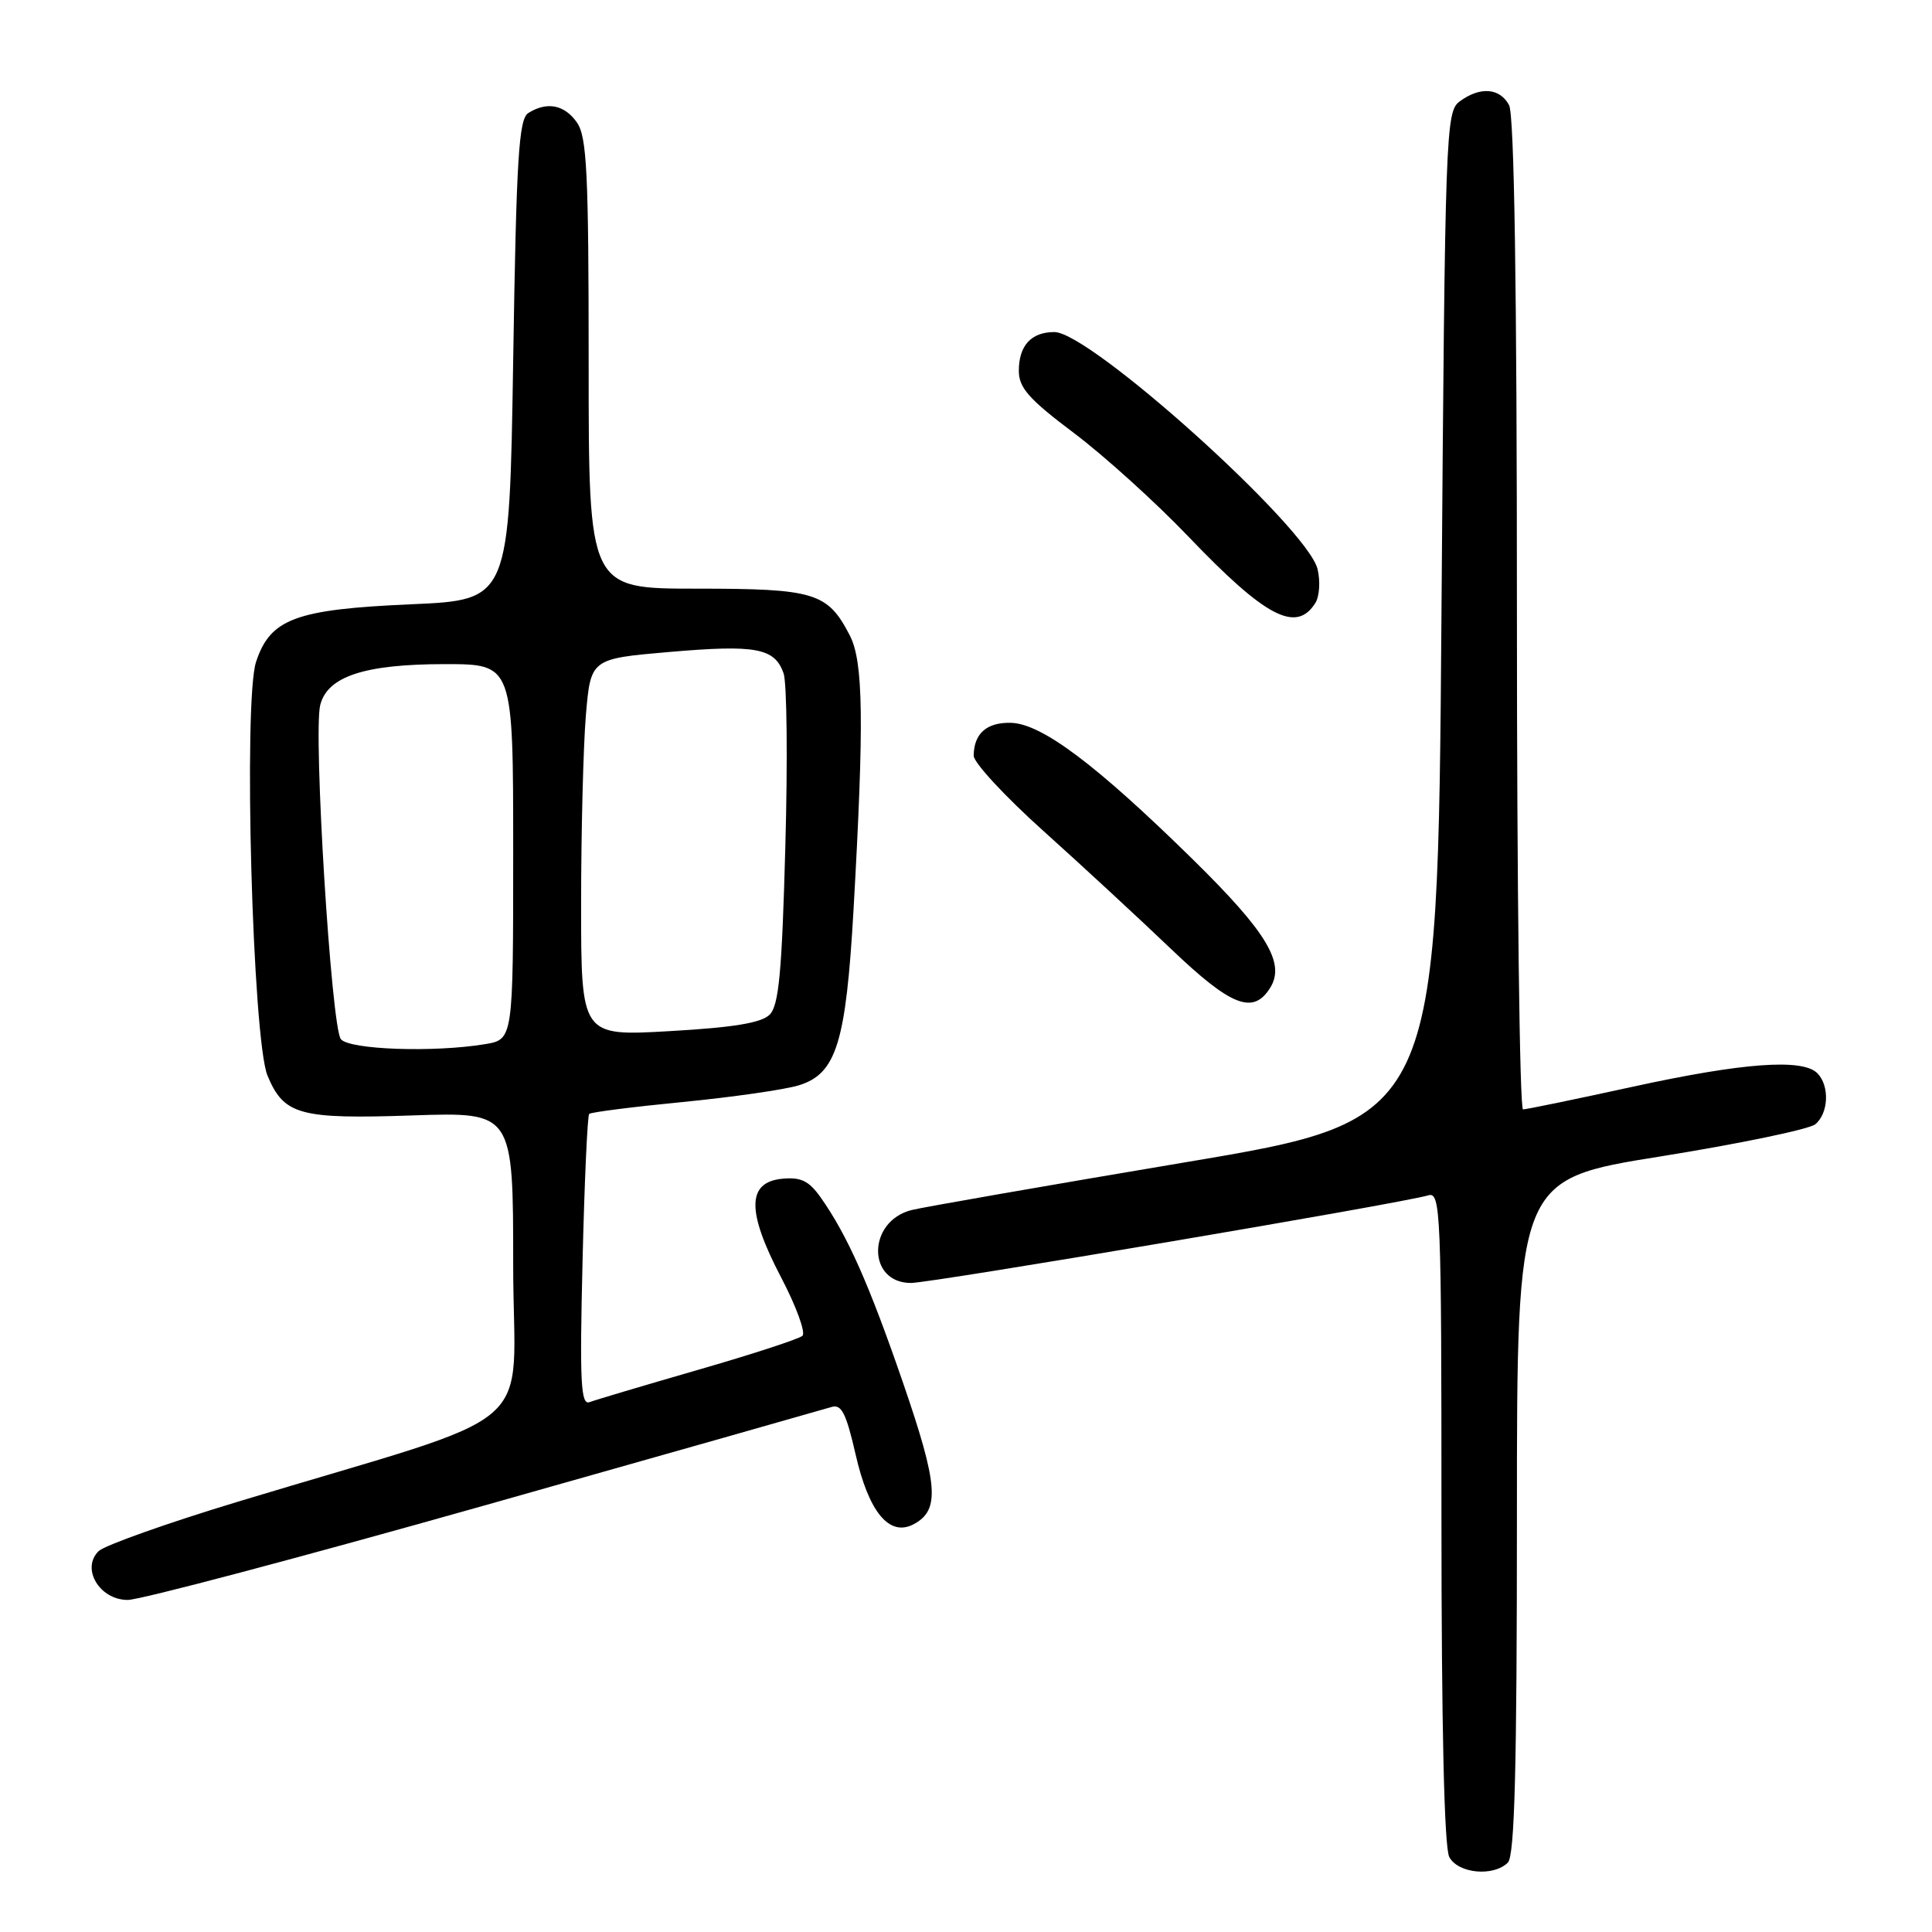 <?xml version="1.0" encoding="UTF-8" standalone="no"?>
<!DOCTYPE svg PUBLIC "-//W3C//DTD SVG 1.1//EN" "http://www.w3.org/Graphics/SVG/1.1/DTD/svg11.dtd" >
<svg xmlns="http://www.w3.org/2000/svg" xmlns:xlink="http://www.w3.org/1999/xlink" version="1.1" viewBox="0 0 256 256">
 <g >
 <path fill="currentColor"
d=" M 199.80 246.80 C 200.70 245.90 201.00 234.34 201.00 200.94 C 201.00 156.27 201.00 156.27 220.04 153.23 C 230.51 151.55 239.74 149.63 240.54 148.97 C 242.31 147.50 242.45 143.85 240.80 142.20 C 238.83 140.23 230.89 140.82 216.34 144.00 C 208.79 145.65 202.25 147.00 201.81 147.00 C 201.36 147.00 201.00 117.50 201.00 81.43 C 201.00 38.15 200.65 15.21 199.96 13.93 C 198.74 11.65 196.14 11.44 193.44 13.42 C 191.56 14.79 191.48 16.97 191.00 81.62 C 190.50 148.40 190.50 148.40 157.00 154.02 C 138.57 157.12 122.28 159.96 120.78 160.34 C 114.91 161.82 114.86 170.00 120.71 170.00 C 123.40 170.00 185.78 159.44 189.25 158.39 C 190.90 157.90 191.00 160.39 191.00 201.00 C 191.00 228.82 191.37 244.82 192.04 246.07 C 193.21 248.26 197.90 248.70 199.80 246.80 Z  M 64.20 199.48 C 88.57 192.59 109.25 186.72 110.16 186.44 C 111.50 186.02 112.11 187.22 113.37 192.71 C 115.12 200.40 117.86 203.68 121.08 201.96 C 124.57 200.09 124.32 196.79 119.69 183.32 C 115.15 170.13 112.30 163.72 108.76 158.69 C 107.19 156.47 106.14 155.95 103.64 156.19 C 98.96 156.65 98.92 160.51 103.50 169.26 C 105.51 173.10 106.78 176.59 106.33 177.00 C 105.87 177.42 99.65 179.45 92.50 181.51 C 85.35 183.58 78.88 185.50 78.12 185.79 C 76.96 186.23 76.80 183.20 77.19 167.17 C 77.44 156.64 77.84 147.83 78.07 147.60 C 78.31 147.37 83.90 146.66 90.50 146.02 C 97.10 145.37 104.01 144.38 105.85 143.81 C 110.82 142.28 112.09 138.19 113.10 120.50 C 114.51 95.61 114.40 87.68 112.61 84.21 C 109.66 78.51 108.00 78.00 92.28 78.00 C 78.00 78.00 78.00 78.00 78.00 48.22 C 78.00 22.89 77.77 18.11 76.44 16.22 C 74.79 13.87 72.47 13.42 70.00 14.98 C 68.74 15.78 68.42 20.92 68.00 47.71 C 67.50 79.50 67.50 79.50 54.50 80.07 C 39.16 80.74 35.82 81.98 33.93 87.70 C 32.22 92.89 33.47 137.79 35.45 142.54 C 37.63 147.74 39.68 148.31 54.67 147.80 C 68.00 147.35 68.00 147.35 68.00 167.63 C 68.00 190.56 72.71 186.52 31.50 198.99 C 22.15 201.82 13.86 204.77 13.07 205.53 C 10.71 207.84 13.19 212.00 16.93 212.00 C 18.57 212.00 39.84 206.36 64.20 199.48 Z  M 168.30 130.90 C 170.35 127.63 167.89 123.54 158.07 113.89 C 145.29 101.34 138.05 95.90 133.98 95.78 C 130.75 95.69 129.04 97.19 129.02 100.14 C 129.01 101.04 133.16 105.53 138.25 110.10 C 143.34 114.67 150.97 121.73 155.21 125.78 C 163.14 133.35 166.05 134.49 168.30 130.90 Z  M 174.29 79.90 C 174.84 79.03 174.97 77.00 174.58 75.40 C 173.23 69.89 144.48 44.00 139.71 44.00 C 136.64 44.00 135.00 45.79 135.00 49.14 C 135.00 51.38 136.34 52.90 142.33 57.40 C 146.36 60.44 153.17 66.60 157.46 71.09 C 167.70 81.80 171.76 83.93 174.29 79.90 Z  M 45.17 137.70 C 43.90 136.17 41.49 97.18 42.43 93.43 C 43.38 89.62 48.32 88.00 58.97 88.00 C 68.00 88.00 68.00 88.00 68.00 112.87 C 68.00 137.74 68.00 137.74 64.25 138.36 C 57.48 139.48 46.32 139.09 45.17 137.70 Z  M 77.00 119.80 C 77.00 110.18 77.29 98.92 77.63 94.80 C 78.27 87.29 78.27 87.29 88.68 86.39 C 100.19 85.40 102.65 85.86 103.83 89.22 C 104.27 90.48 104.38 100.82 104.06 112.22 C 103.61 128.86 103.20 133.23 101.98 134.45 C 100.89 135.54 97.17 136.15 88.73 136.63 C 77.00 137.30 77.00 137.30 77.00 119.80 Z "/>
</g>
</svg>